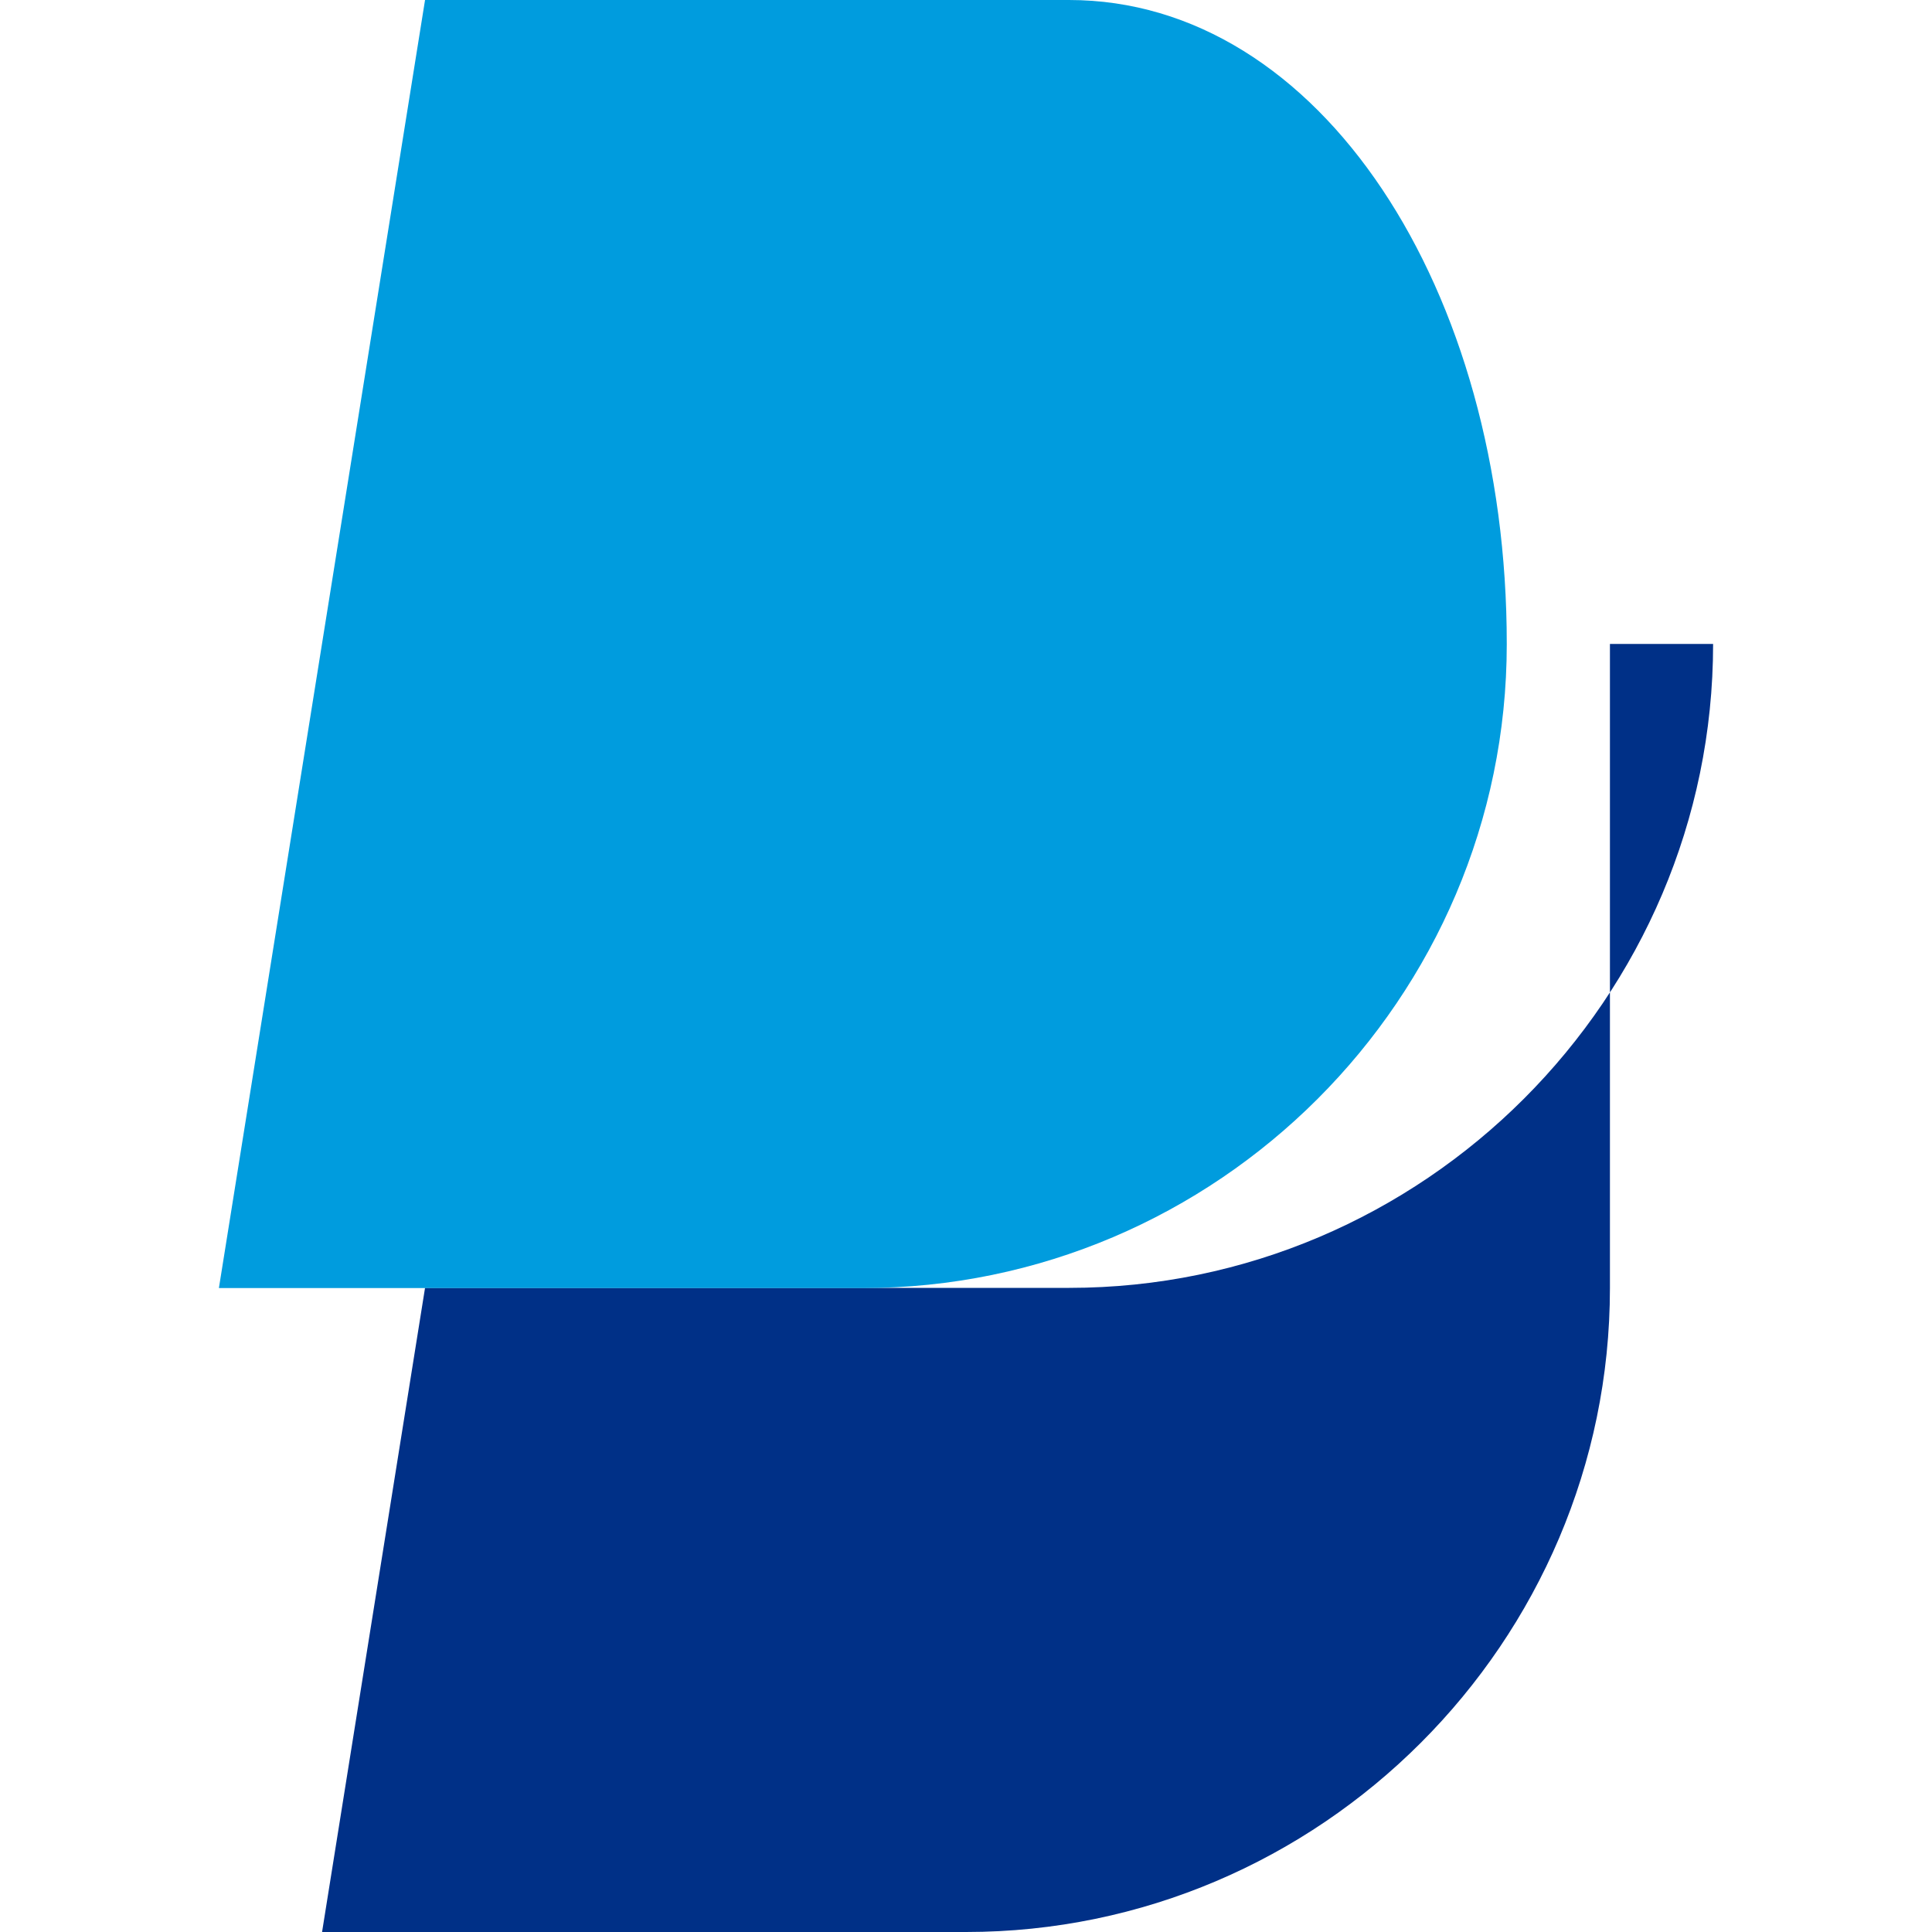 <svg xmlns="http://www.w3.org/2000/svg" viewBox="0 0 1000 1000">
  <path fill="#003087" d="M886.7 333.3c0 183.3-150 333.3-333.3 333.3H220L166.7 1000h333.3c183.3 0 333.3-150 333.3-333.3V333.3h53.4z"/>
  <path fill="#009CDE" d="M553.3 0H220L113.3 666.7h333.3c183.3 0 333.3-150 333.3-333.3C780 150 683.3 0 553.3 0z"/>
</svg> 